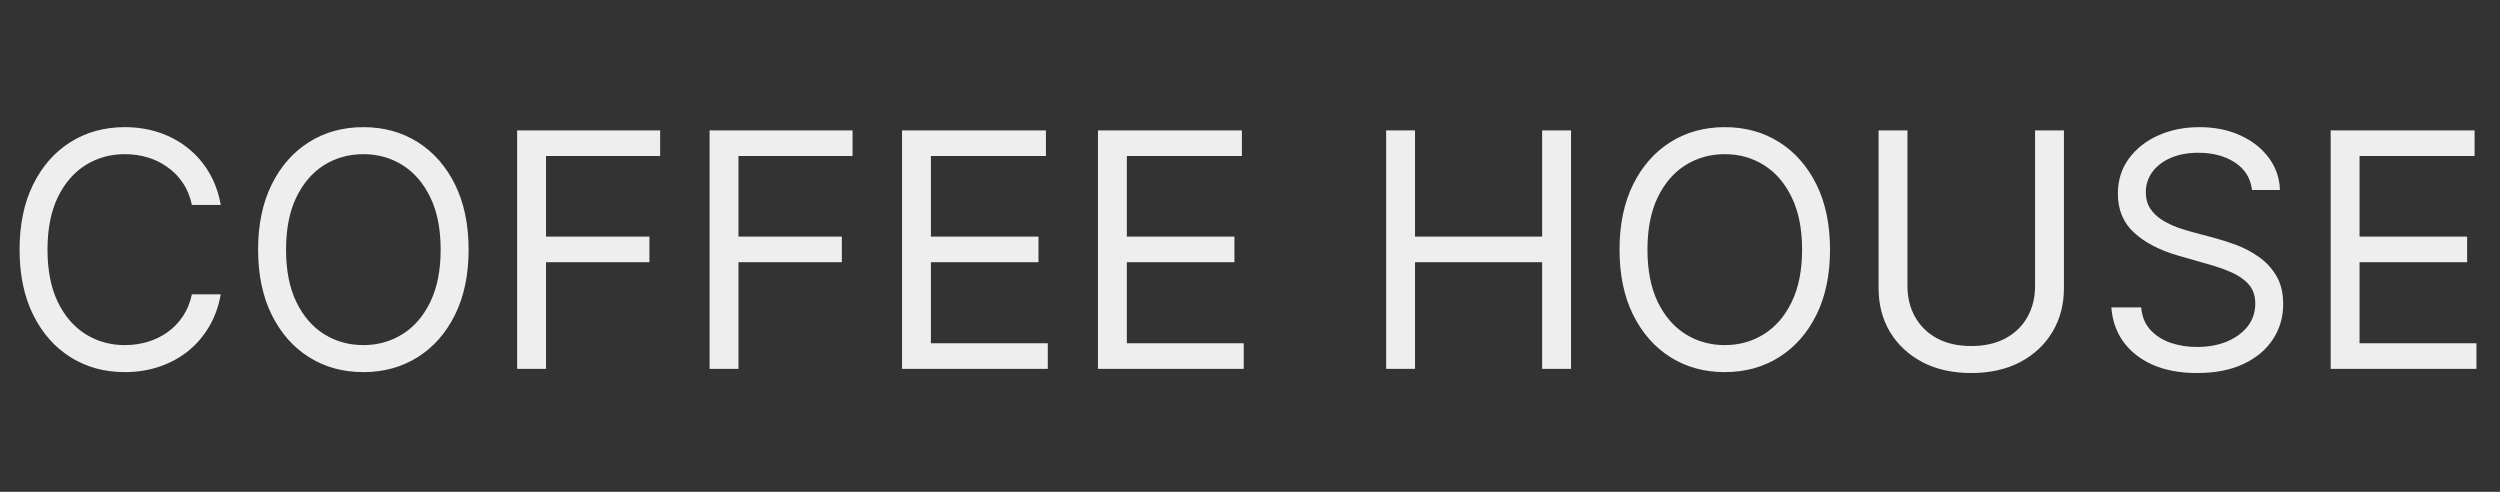 <svg width="122" height="24" viewBox="0 0 122 24" fill="none" xmlns="http://www.w3.org/2000/svg">
<rect x="0" y="0" width="122" height="24" fill="#333333" stroke="none"/>
<path d="M10.773 10H9.364C9.28 9.595 9.134 9.239 8.926 8.932C8.722 8.625 8.472 8.367 8.176 8.159C7.884 7.947 7.561 7.788 7.205 7.682C6.848 7.576 6.477 7.523 6.091 7.523C5.386 7.523 4.748 7.701 4.176 8.057C3.608 8.413 3.155 8.938 2.818 9.631C2.485 10.324 2.318 11.174 2.318 12.182C2.318 13.189 2.485 14.04 2.818 14.733C3.155 15.426 3.608 15.951 4.176 16.307C4.748 16.663 5.386 16.841 6.091 16.841C6.477 16.841 6.848 16.788 7.205 16.682C7.561 16.576 7.884 16.419 8.176 16.21C8.472 15.998 8.722 15.739 8.926 15.432C9.134 15.121 9.28 14.765 9.364 14.364H10.773C10.667 14.958 10.473 15.491 10.193 15.96C9.913 16.43 9.564 16.829 9.148 17.159C8.731 17.485 8.263 17.733 7.744 17.903C7.229 18.074 6.678 18.159 6.091 18.159C5.098 18.159 4.216 17.917 3.443 17.432C2.67 16.947 2.062 16.258 1.619 15.364C1.176 14.47 0.955 13.409 0.955 12.182C0.955 10.954 1.176 9.894 1.619 9C2.062 8.106 2.67 7.417 3.443 6.932C4.216 6.447 5.098 6.205 6.091 6.205C6.678 6.205 7.229 6.29 7.744 6.46C8.263 6.631 8.731 6.881 9.148 7.21C9.564 7.536 9.913 7.934 10.193 8.403C10.473 8.869 10.667 9.402 10.773 10ZM22.868 12.182C22.868 13.409 22.646 14.47 22.203 15.364C21.76 16.258 21.152 16.947 20.379 17.432C19.607 17.917 18.724 18.159 17.732 18.159C16.739 18.159 15.857 17.917 15.084 17.432C14.311 16.947 13.703 16.258 13.26 15.364C12.817 14.47 12.595 13.409 12.595 12.182C12.595 10.954 12.817 9.894 13.26 9C13.703 8.106 14.311 7.417 15.084 6.932C15.857 6.447 16.739 6.205 17.732 6.205C18.724 6.205 19.607 6.447 20.379 6.932C21.152 7.417 21.76 8.106 22.203 9C22.646 9.894 22.868 10.954 22.868 12.182ZM21.504 12.182C21.504 11.174 21.336 10.324 20.999 9.631C20.665 8.938 20.213 8.413 19.641 8.057C19.072 7.701 18.436 7.523 17.732 7.523C17.027 7.523 16.389 7.701 15.817 8.057C15.249 8.413 14.796 8.938 14.459 9.631C14.126 10.324 13.959 11.174 13.959 12.182C13.959 13.189 14.126 14.04 14.459 14.733C14.796 15.426 15.249 15.951 15.817 16.307C16.389 16.663 17.027 16.841 17.732 16.841C18.436 16.841 19.072 16.663 19.641 16.307C20.213 15.951 20.665 15.426 20.999 14.733C21.336 14.04 21.504 13.189 21.504 12.182ZM25.237 18V6.364H32.215V7.614H26.646V11.546H31.692V12.796H26.646V18H25.237ZM34.628 18V6.364H41.605V7.614H36.037V11.546H41.082V12.796H36.037V18H34.628ZM44.019 18V6.364H51.041V7.614H45.428V11.546H50.678V12.796H45.428V16.75H51.132V18H44.019ZM53.581 18V6.364H60.604V7.614H54.99V11.546H60.24V12.796H54.99V16.75H60.695V18H53.581ZM67.644 18V6.364H69.053V11.546H75.257V6.364H76.666V18H75.257V12.796H69.053V18H67.644ZM89.305 12.182C89.305 13.409 89.084 14.47 88.641 15.364C88.197 16.258 87.59 16.947 86.817 17.432C86.044 17.917 85.162 18.159 84.169 18.159C83.177 18.159 82.294 17.917 81.521 17.432C80.749 16.947 80.141 16.258 79.697 15.364C79.254 14.47 79.033 13.409 79.033 12.182C79.033 10.954 79.254 9.894 79.697 9C80.141 8.106 80.749 7.417 81.521 6.932C82.294 6.447 83.177 6.205 84.169 6.205C85.162 6.205 86.044 6.447 86.817 6.932C87.59 7.417 88.197 8.106 88.641 9C89.084 9.894 89.305 10.954 89.305 12.182ZM87.942 12.182C87.942 11.174 87.773 10.324 87.436 9.631C87.103 8.938 86.65 8.413 86.078 8.057C85.51 7.701 84.874 7.523 84.169 7.523C83.465 7.523 82.826 7.701 82.254 8.057C81.686 8.413 81.233 8.938 80.896 9.631C80.563 10.324 80.396 11.174 80.396 12.182C80.396 13.189 80.563 14.04 80.896 14.733C81.233 15.426 81.686 15.951 82.254 16.307C82.826 16.663 83.465 16.841 84.169 16.841C84.874 16.841 85.51 16.663 86.078 16.307C86.65 15.951 87.103 15.426 87.436 14.733C87.773 14.04 87.942 13.189 87.942 12.182ZM99.311 6.364H100.72V14.068C100.72 14.864 100.533 15.574 100.158 16.199C99.787 16.82 99.262 17.311 98.584 17.671C97.906 18.026 97.11 18.204 96.197 18.204C95.285 18.204 94.489 18.026 93.811 17.671C93.133 17.311 92.606 16.82 92.231 16.199C91.86 15.574 91.675 14.864 91.675 14.068V6.364H93.084V13.954C93.084 14.523 93.209 15.028 93.459 15.472C93.709 15.911 94.065 16.258 94.527 16.511C94.993 16.761 95.55 16.886 96.197 16.886C96.845 16.886 97.402 16.761 97.868 16.511C98.334 16.258 98.69 15.911 98.936 15.472C99.186 15.028 99.311 14.523 99.311 13.954V6.364ZM109.898 9.273C109.83 8.697 109.553 8.25 109.068 7.932C108.583 7.614 107.989 7.455 107.284 7.455C106.769 7.455 106.318 7.538 105.932 7.705C105.549 7.871 105.25 8.1 105.034 8.392C104.822 8.684 104.716 9.015 104.716 9.386C104.716 9.697 104.79 9.964 104.938 10.188C105.089 10.407 105.282 10.591 105.517 10.739C105.752 10.883 105.998 11.002 106.256 11.097C106.513 11.188 106.75 11.261 106.966 11.318L108.148 11.636C108.451 11.716 108.788 11.826 109.159 11.966C109.534 12.106 109.892 12.297 110.233 12.54C110.578 12.778 110.862 13.085 111.085 13.46C111.309 13.835 111.42 14.296 111.42 14.841C111.42 15.47 111.256 16.038 110.926 16.546C110.6 17.053 110.123 17.456 109.494 17.756C108.869 18.055 108.11 18.204 107.216 18.204C106.383 18.204 105.661 18.07 105.051 17.801C104.445 17.532 103.968 17.157 103.619 16.676C103.275 16.195 103.08 15.636 103.034 15H104.489C104.527 15.439 104.674 15.803 104.932 16.091C105.193 16.375 105.523 16.587 105.92 16.727C106.322 16.864 106.754 16.932 107.216 16.932C107.754 16.932 108.237 16.845 108.665 16.671C109.093 16.492 109.432 16.246 109.682 15.932C109.932 15.614 110.057 15.242 110.057 14.818C110.057 14.432 109.949 14.117 109.733 13.875C109.517 13.633 109.233 13.436 108.881 13.284C108.528 13.133 108.148 13 107.739 12.886L106.307 12.477C105.398 12.216 104.678 11.843 104.148 11.358C103.617 10.873 103.352 10.239 103.352 9.455C103.352 8.803 103.528 8.235 103.881 7.75C104.237 7.261 104.714 6.883 105.312 6.614C105.915 6.341 106.587 6.205 107.33 6.205C108.08 6.205 108.746 6.339 109.33 6.608C109.913 6.873 110.375 7.237 110.716 7.699C111.061 8.161 111.242 8.686 111.261 9.273H109.898ZM113.737 18V6.364H120.76V7.614H115.146V11.546H120.396V12.796H115.146V16.75H120.851V18H113.737Z" fill="#EEEEEE"/>
</svg>

